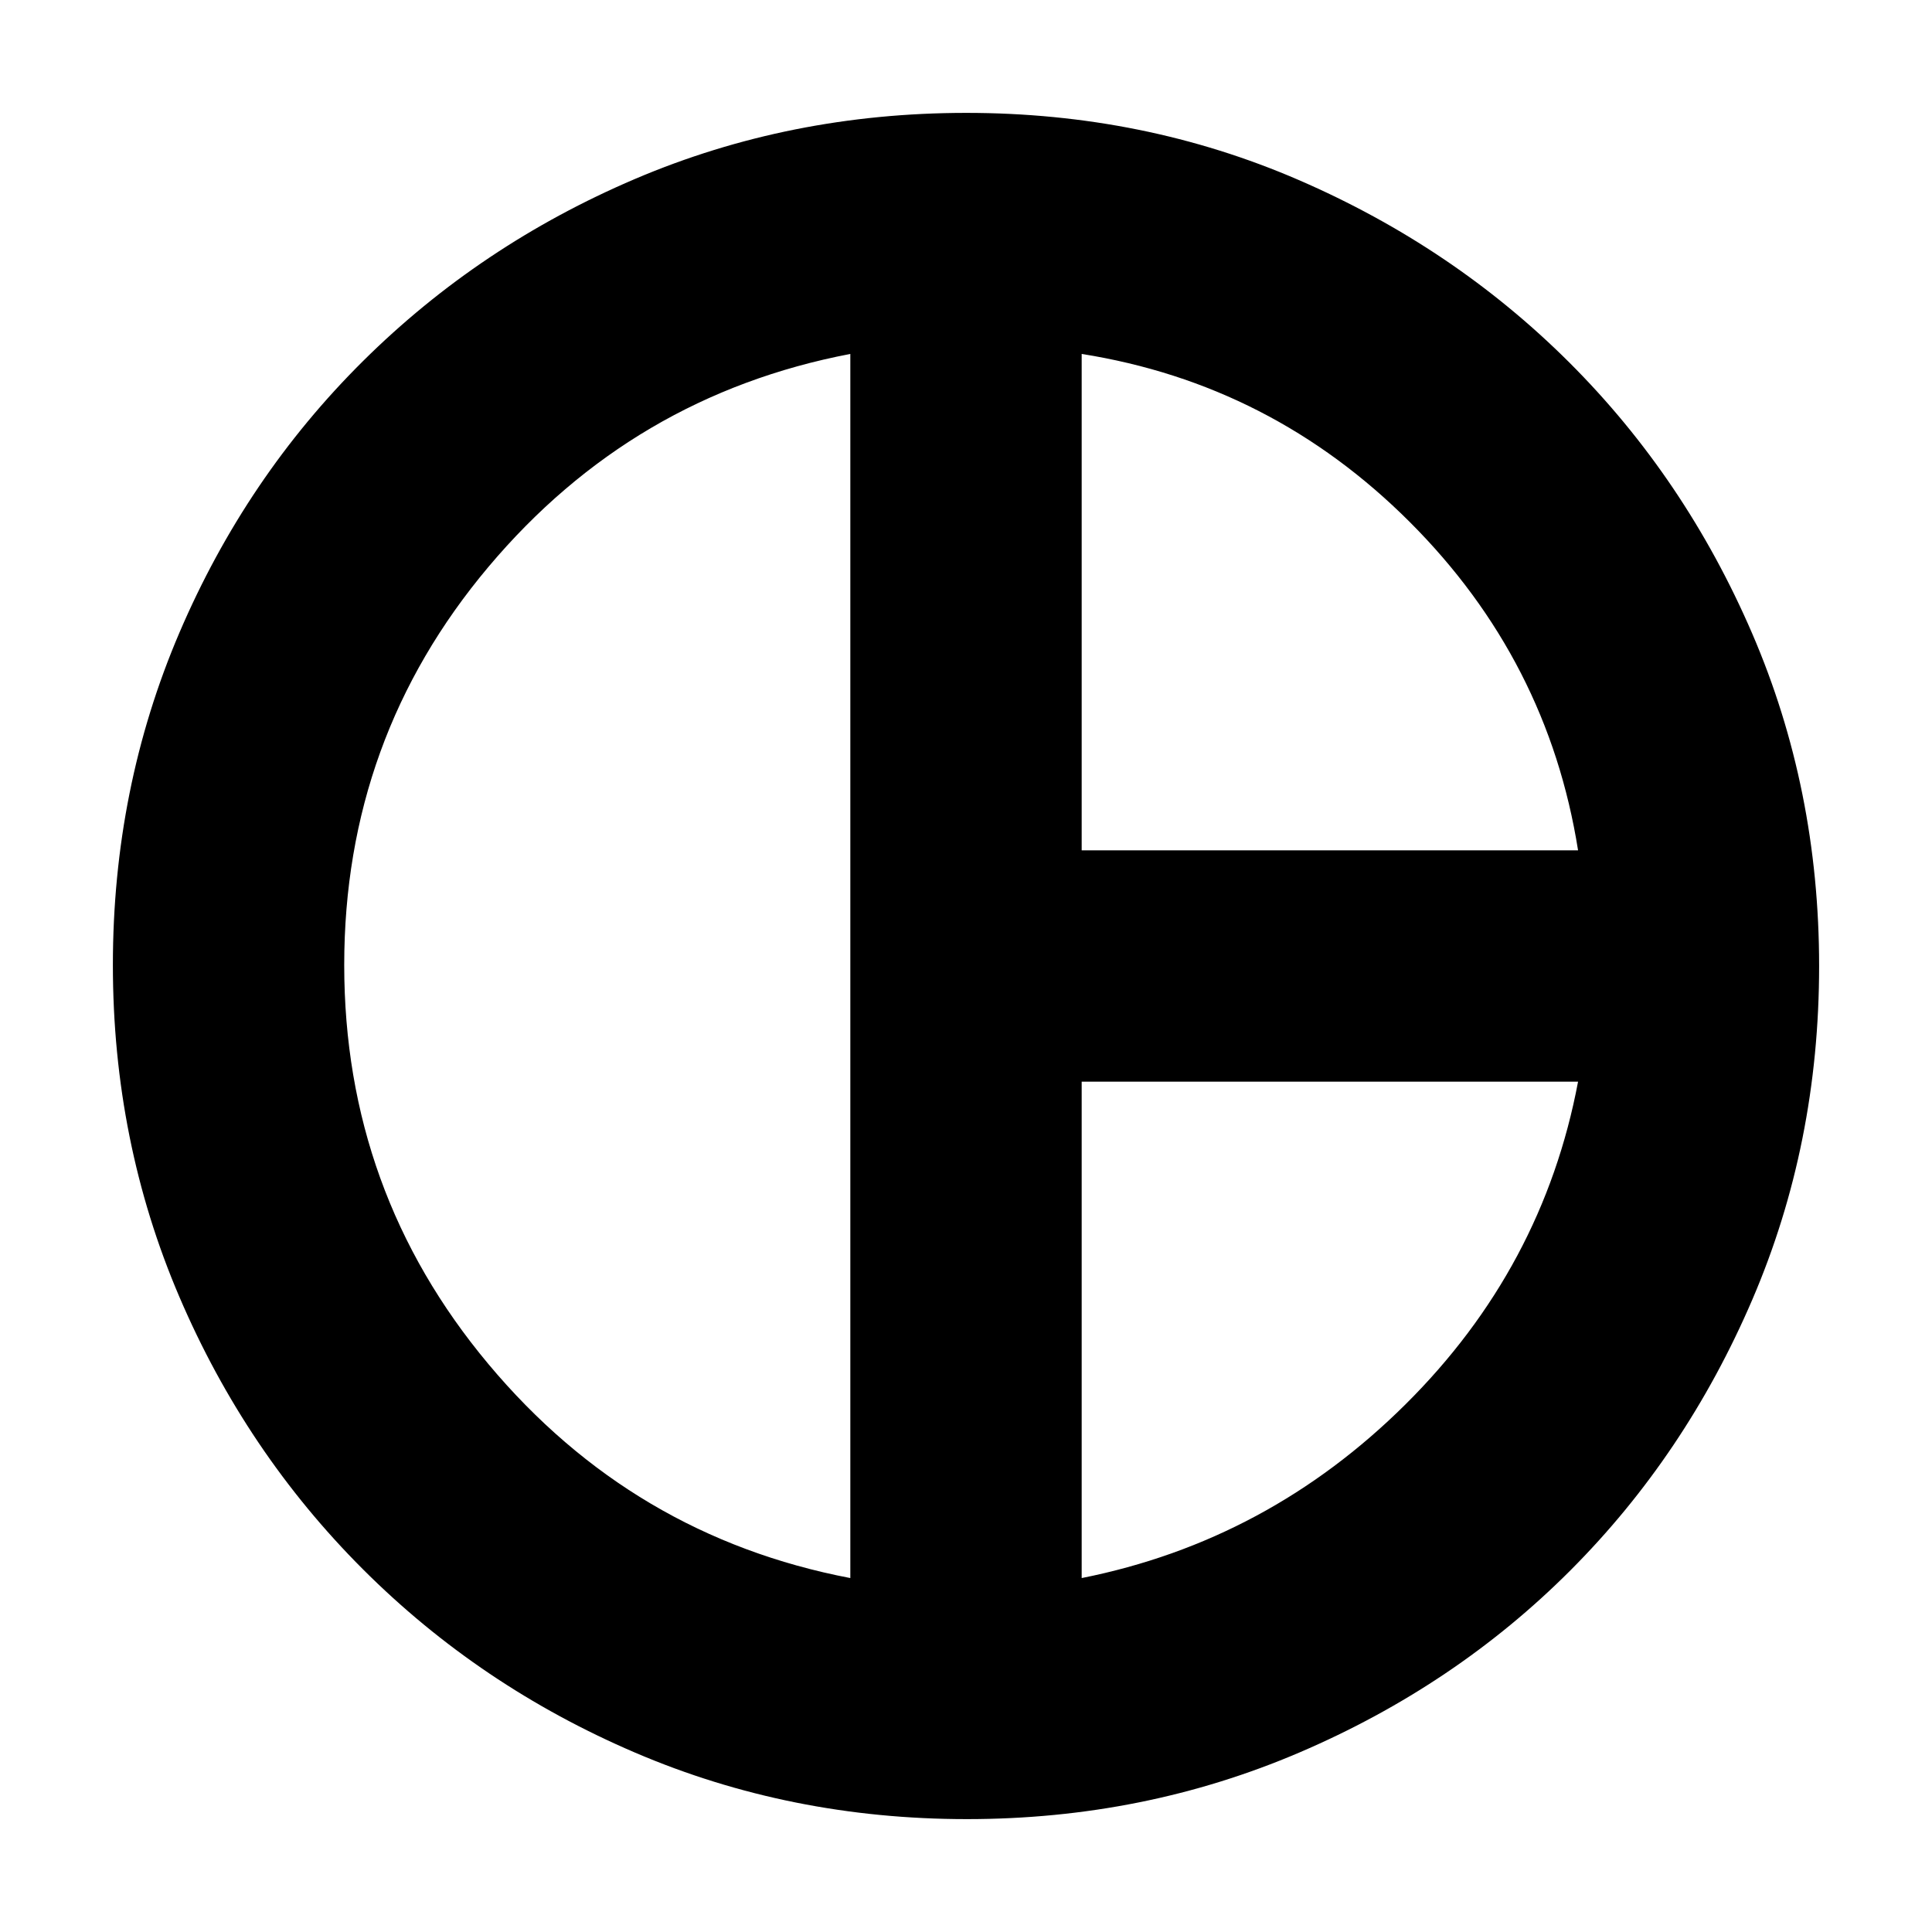 <svg xmlns="http://www.w3.org/2000/svg" height="20" viewBox="0 -960 960 960" width="20"><path d="M537.48-537.48h246.65q-15-94.52-83.57-163.08-68.56-68.57-163.08-83.57v246.65ZM422.52-175.87v-608.26q-108.22 20.7-179.85 105.85-71.63 85.16-71.63 197.78t71.63 198.28q71.63 85.65 179.85 106.35Zm114.96 0Q630-194.3 698.35-262.15 766.7-330 784.13-422.52H537.48v246.65ZM480-480Zm.46 423.91q-87.73 0-164.89-33.04-77.16-33.04-135.28-91.16-58.12-58.12-91.16-135.3-33.04-77.17-33.04-164.92 0-87.84 33.05-165.09 33.06-77.25 91.2-134.94 58.14-57.68 135.17-90.53 77.03-32.84 164.61-32.84 88.14 0 165.17 33.34 77.04 33.34 134.56 90.75 57.52 57.42 90.79 134.57Q903.91-568.1 903.91-480q0 88.42-33.15 165.67-33.16 77.26-90.4 134.61-57.23 57.34-134.61 90.49-77.37 33.14-165.29 33.14Z"/></svg>